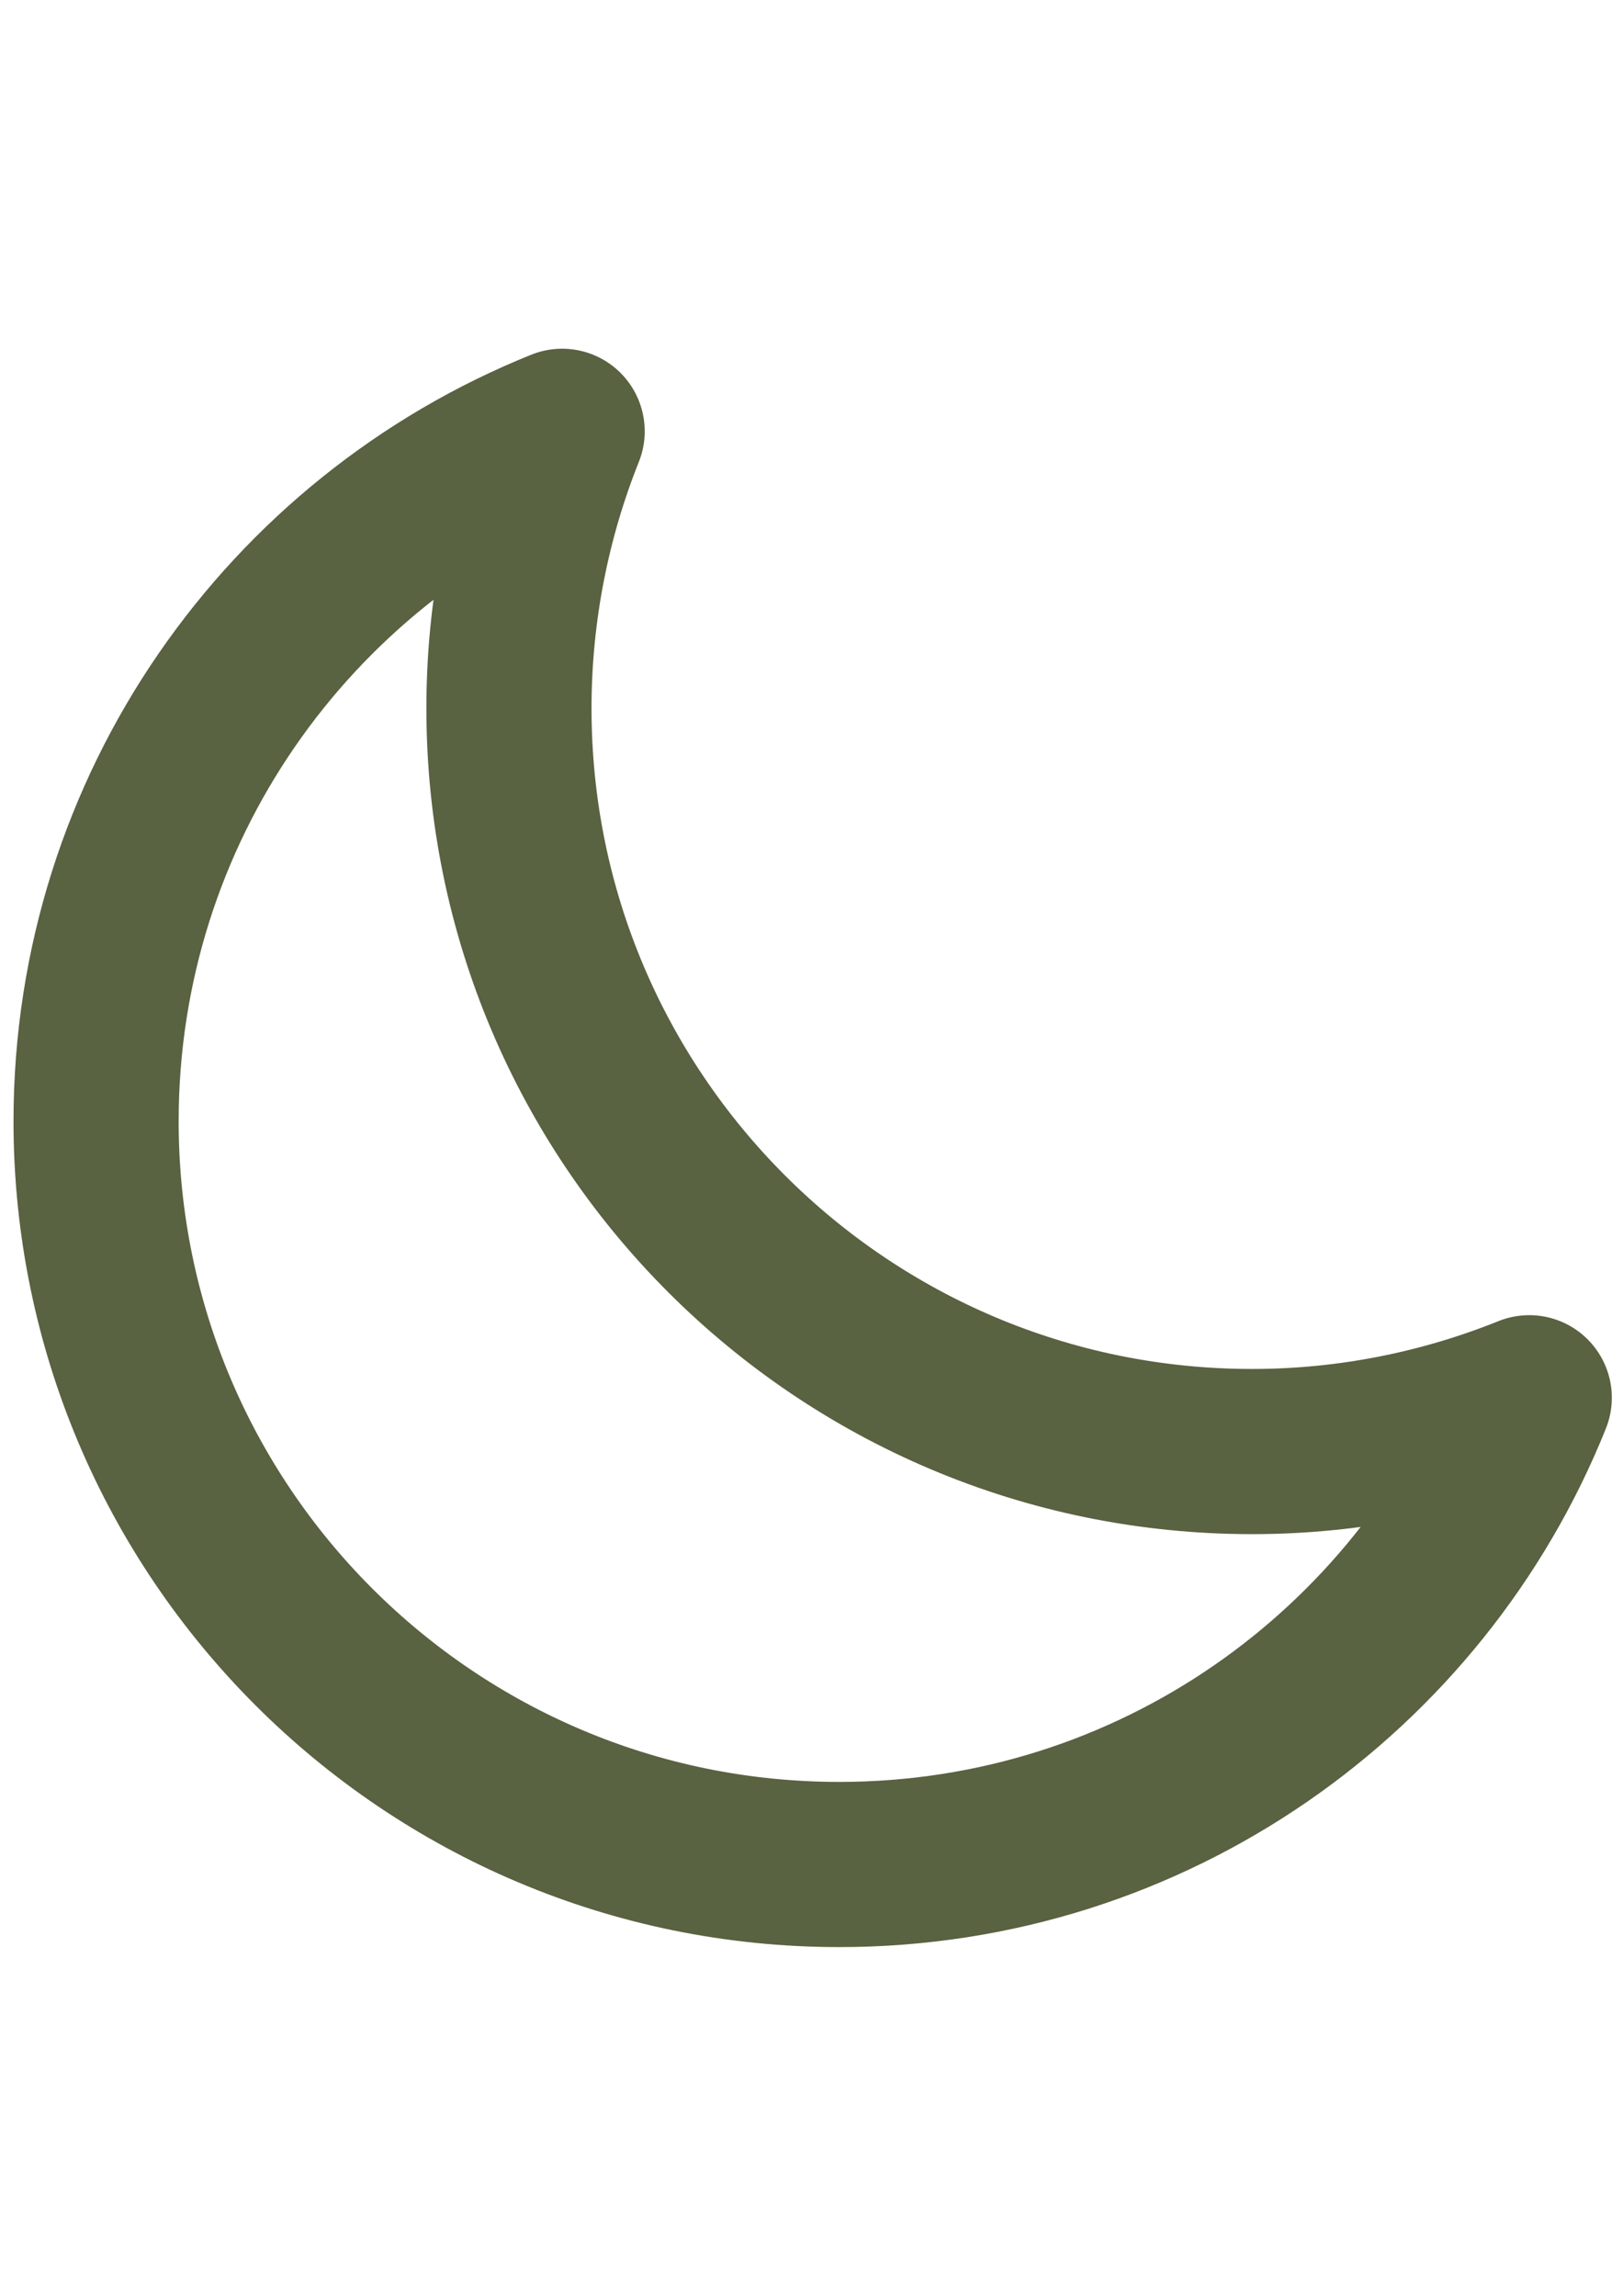 <?xml version="1.0" encoding="UTF-8" standalone="no"?>
<!-- Created with Inkscape (http://www.inkscape.org/) -->
<svg width="210mm" height="297mm" viewBox="0 0 210 297" version="1.1" id="svg1" xml:space="preserve" xmlns="http://www.w3.org/2000/svg" xmlns:svg="http://www.w3.org/2000/svg"><defs id="defs1"/><g id="layer1"><path d="m 12.432,145.046 c 0,53.106 43.051,96.157 96.157,96.157 40.463,0 75.088,-24.992 89.282,-60.381 -11.075,4.451 -23.194,6.96 -35.861,6.96 -53.106,0 -96.157,-43.051 -96.157,-96.157 0,-12.608 2.472,-24.796 6.883,-35.829 C 37.388,70.009 12.432,104.613 12.432,145.046 Z" stroke="#596241" stroke-width="21.368" stroke-linecap="round" stroke-linejoin="round" id="path1-2" style="fill:none"/></g></svg>